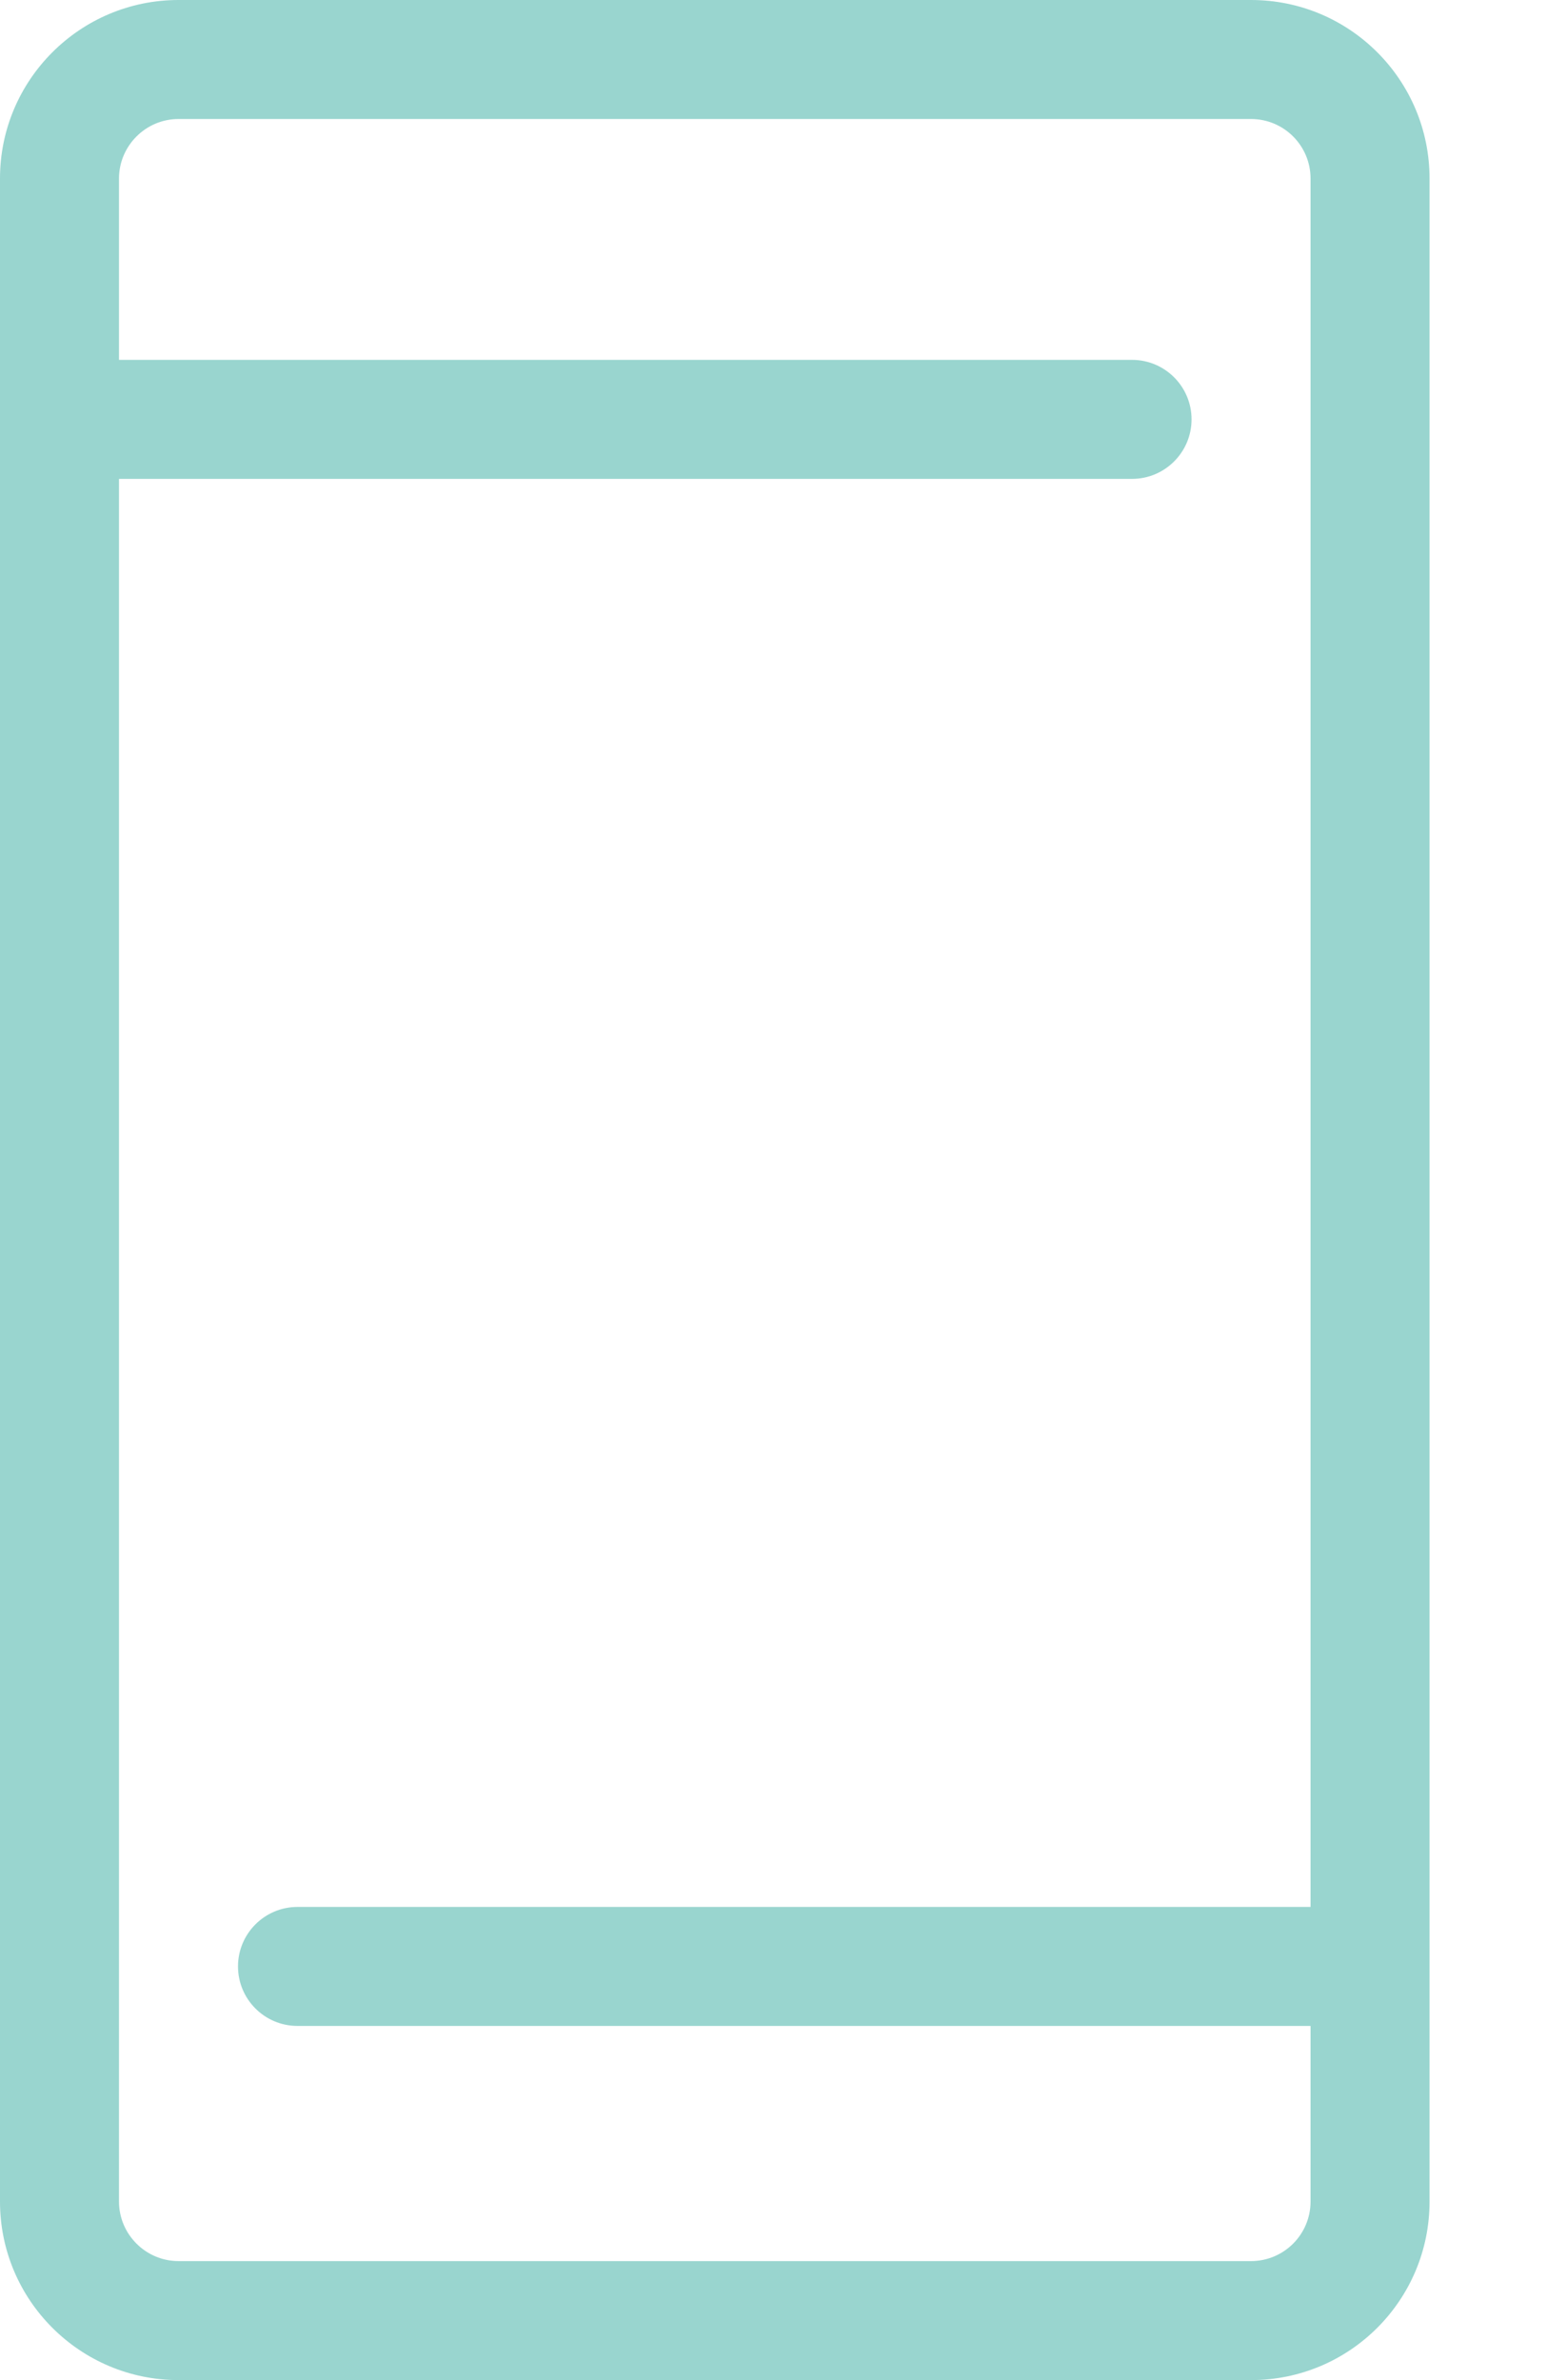 <svg width="13" height="20" viewBox="0 0 13 20" fill="none" xmlns="http://www.w3.org/2000/svg">
<g opacity="0.4">
<path fill-rule="evenodd" clip-rule="evenodd" d="M12.013 1.5C12.013 0.672 11.342 0 10.513 0H1.5C0.673 0 0 0.672 0 1.5V18.5C0 19.328 0.673 20 1.5 20H10.513C11.342 20 12.013 19.328 12.013 18.5V16.541C12.013 16.536 12.013 16.53 12.013 16.524C12.013 16.518 12.013 16.512 12.013 16.506V1.5ZM11.013 16.024V1.5C11.013 1.224 10.789 1 10.513 1H1.5C1.225 1 1 1.225 1 1.5V3.024H9.513C9.789 3.024 10.013 3.248 10.013 3.524C10.013 3.8 9.789 4.024 9.513 4.024H1V18.5C1 18.775 1.225 19 1.5 19H10.513C10.789 19 11.013 18.776 11.013 18.5V17.024H2.5C2.224 17.024 2 16.8 2 16.524C2 16.248 2.224 16.024 2.5 16.024H11.013Z" fill="#009688"/>
</g>
</svg>
